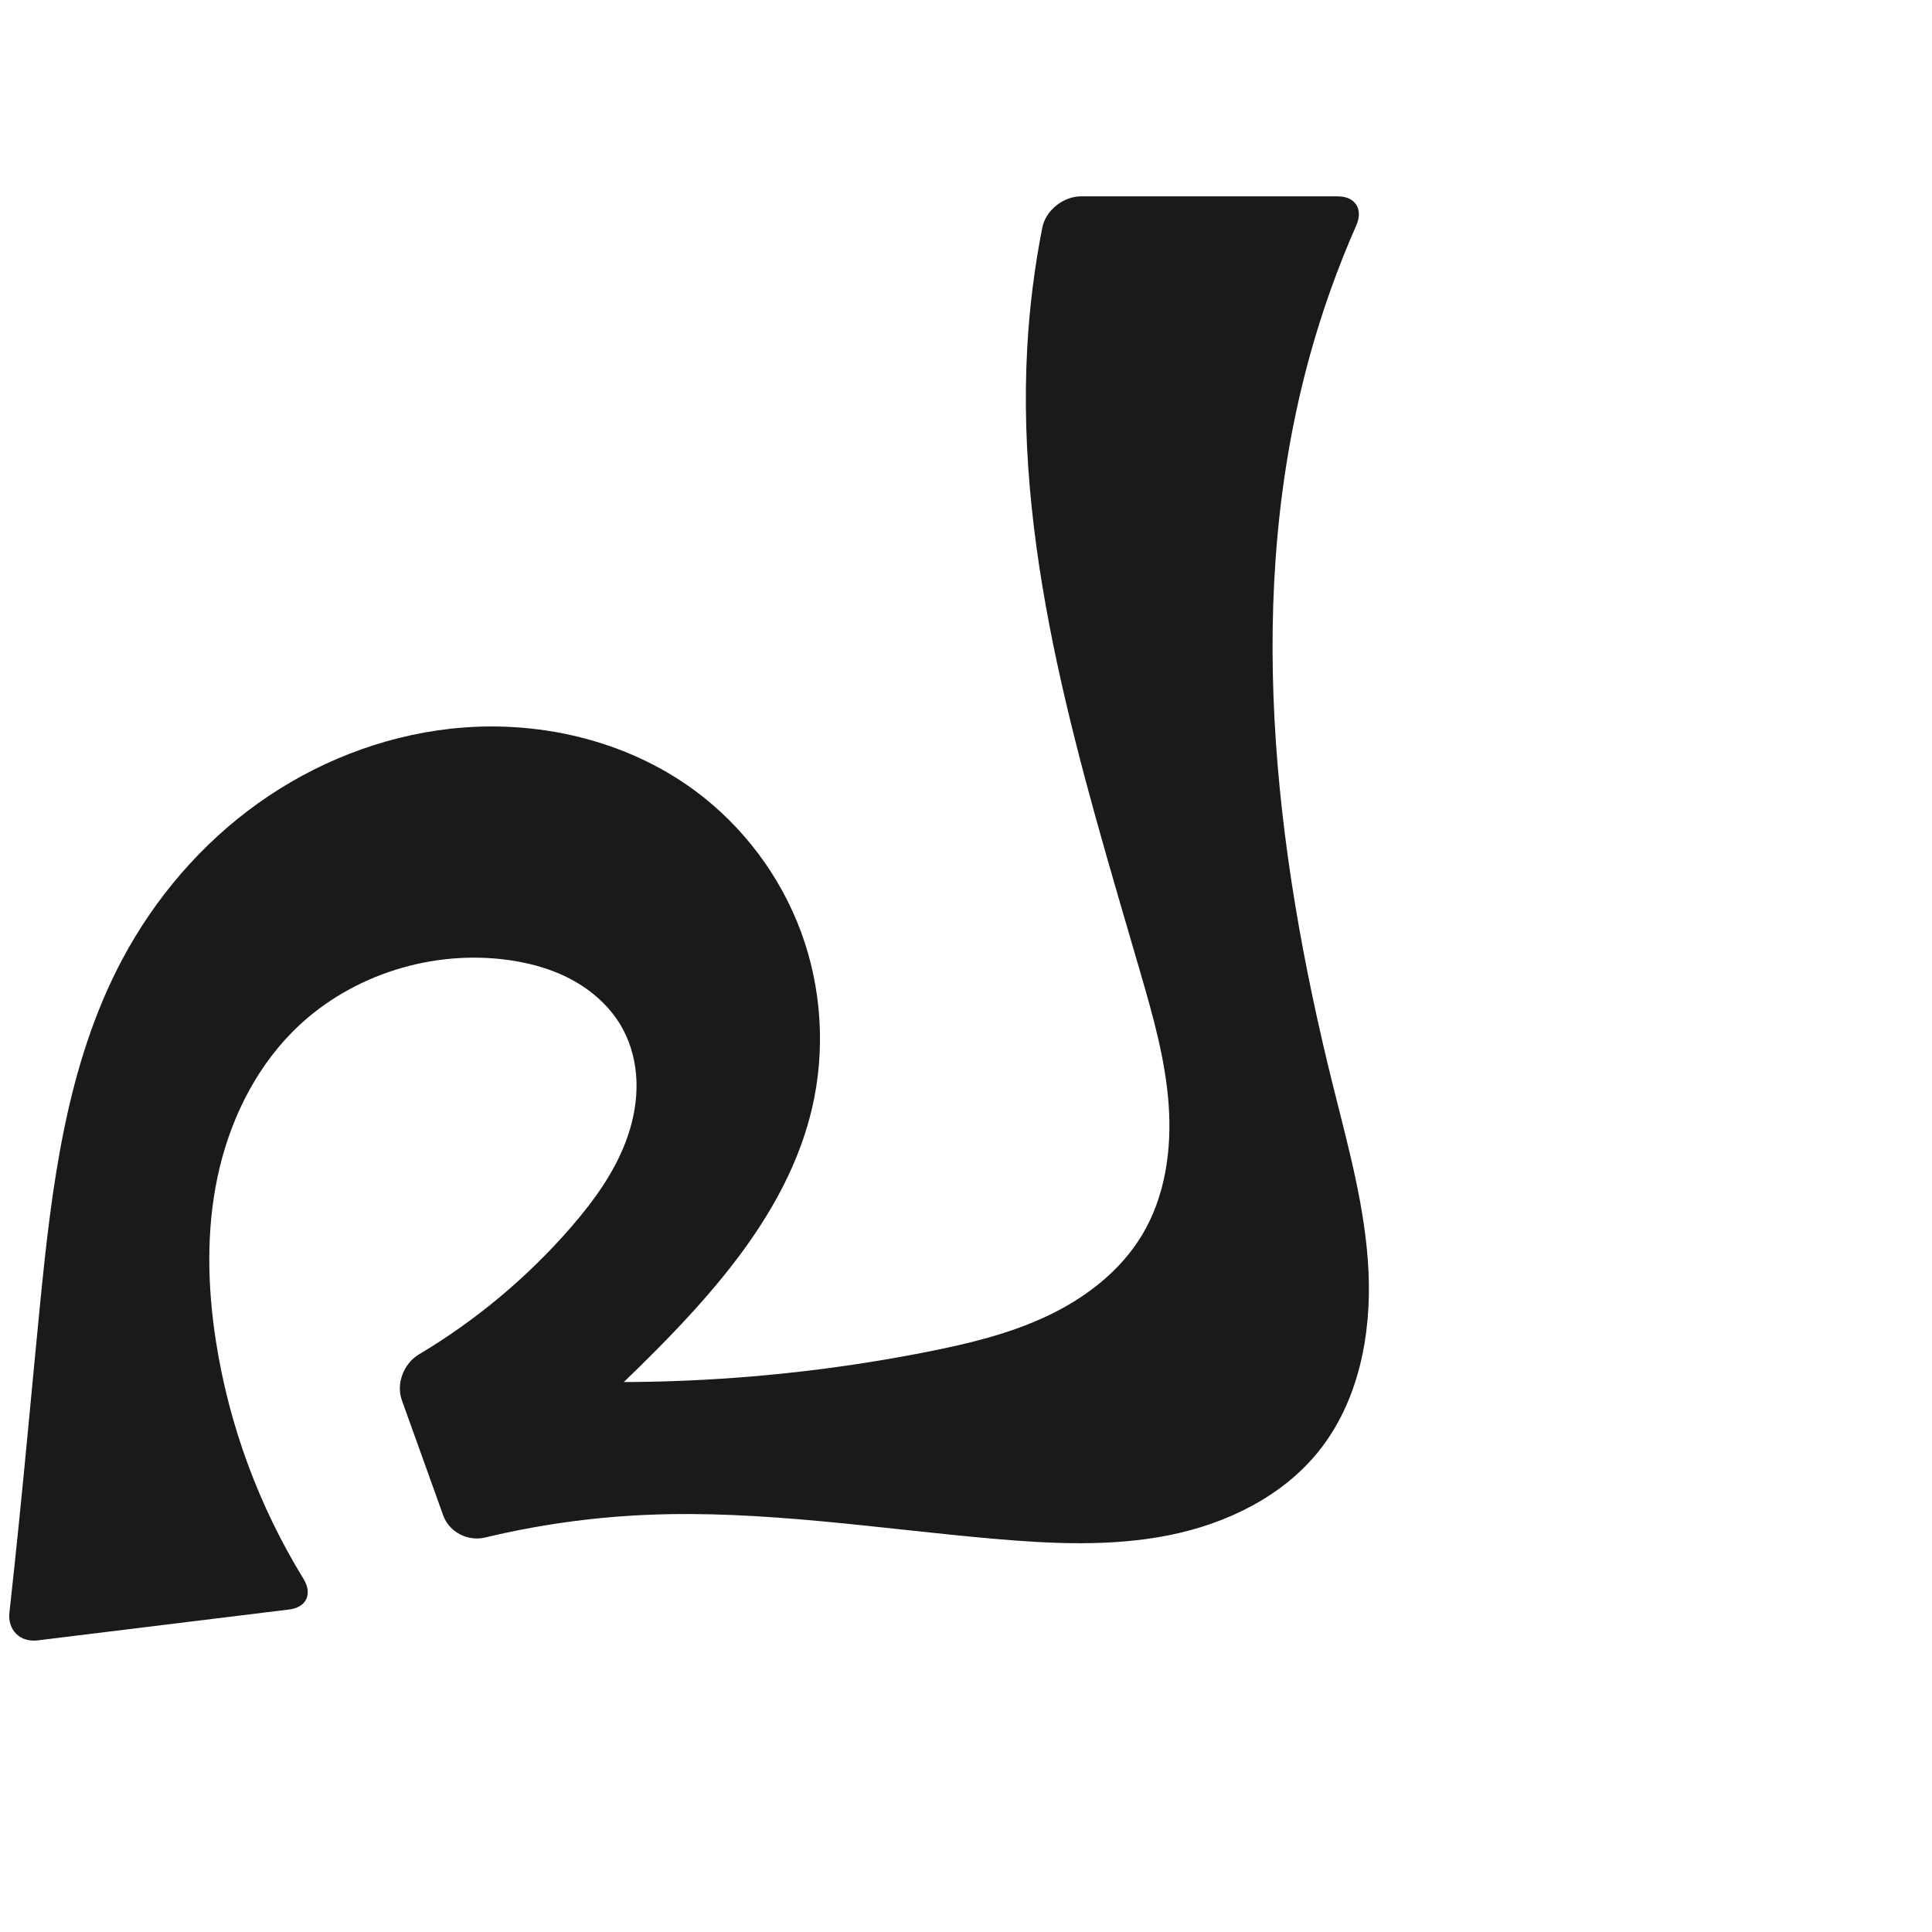 <?xml version="1.0" encoding="UTF-8" standalone="no"?>
<svg
   xmlns:dc="http://purl.org/dc/elements/1.1/"
   xmlns:cc="http://creativecommons.org/ns#"
   xmlns:rdf="http://www.w3.org/1999/02/22-rdf-syntax-ns#"
   xmlns:svg="http://www.w3.org/2000/svg"
   xmlns="http://www.w3.org/2000/svg"
   xmlns:sodipodi="http://sodipodi.sourceforge.net/DTD/sodipodi-0.dtd"
   xmlns:inkscape="http://www.inkscape.org/namespaces/inkscape"
   xml:space="preserve"
   width="1000"
   height="1000"
   version="1.1"
   style="clip-rule:evenodd;fill-rule:evenodd;image-rendering:optimizeQuality;shape-rendering:geometricPrecision;text-rendering:geometricPrecision"
   viewBox="0 0 1000 1000"
   id="svg10"
   sodipodi:docname="പ.svg"
   inkscape:version="1.0.2 (e86c870879, 2021-01-15)"><sodipodi:namedview
   pagecolor="#ffffff"
   bordercolor="#666666"
   borderopacity="1"
   objecttolerance="10"
   gridtolerance="10"
   guidetolerance="10"
   inkscape:pageopacity="0"
   inkscape:pageshadow="2"
   inkscape:window-width="1920"
   inkscape:window-height="1007"
   id="namedview12"
   showgrid="false"
   inkscape:zoom="1.1268739"
   inkscape:cx="490.89495"
   inkscape:cy="540.59572"
   inkscape:window-x="1920"
   inkscape:window-y="0"
   inkscape:window-maximized="1"
   inkscape:current-layer="svg10"
   showguides="true"
   inkscape:guide-bbox="true"
   inkscape:document-rotation="0"><sodipodi:guide
     position="0,1000"
     orientation="0,1"
     id="guide16"
     inkscape:label=""
     inkscape:locked="true"
     inkscape:color="rgb(0,0,255)" /><sodipodi:guide
     position="1763.312,2036.169"
     orientation="1000,0"
     id="guide18" /><sodipodi:guide
     position="0,200"
     orientation="0,1"
     id="guide20"
     inkscape:label="base"
     inkscape:locked="true"
     inkscape:color="rgb(0,0,255)" /><inkscape:grid
     type="xygrid"
     id="grid24"
     originx="-473.376"
     originy="-489.692" /><sodipodi:guide
     position="0,0"
     orientation="0,1"
     id="guide34"
     inkscape:label="bottom"
     inkscape:locked="true"
     inkscape:color="rgb(0,0,255)" /><sodipodi:guide
     position="225.051,1693.319"
     orientation="0,1"
     id="guide44"
     inkscape:label=""
     inkscape:locked="false"
     inkscape:color="rgb(0,0,255)" /><sodipodi:guide
     position="0,900"
     orientation="0,1"
     id="guide46"
     inkscape:label=""
     inkscape:locked="true"
     inkscape:color="rgb(0,0,255)" /><sodipodi:guide
     position="715.868,675.74"
     orientation="-1,0"
     id="guide841"
     inkscape:label="width"
     inkscape:locked="false"
     inkscape:color="rgb(0,0,255)" /><sodipodi:guide
     position="0,1000"
     orientation="0,1000"
     id="guide860" /><sodipodi:guide
     position="1000,1000"
     orientation="1000,0"
     id="guide862" /><sodipodi:guide
     position="1000,0"
     orientation="0,-1000"
     id="guide864" /><sodipodi:guide
     position="0,0"
     orientation="-1000,0"
     id="guide866" /></sodipodi:namedview>
 <defs
   id="defs4"><inkscape:path-effect
   effect="fillet_chamfer"
   id="path-effect855"
   is_visible="true"
   lpeversion="1"
   satellites_param="F,0,0,1,0,0,0,1 @ F,0,0,1,0,0,0,1 @ F,0,0,1,0,0,0,1 @ F,0,0,1,0,0,0,1 @ F,0,0,1,0,0,0,1 @ F,0,0,1,0,0,0,1 @ F,0,0,1,0,0,0,1 @ F,0,0,1,0,0,0,1 @ F,0,0,1,0,0,0,1 @ F,0,0,1,0,0,0,1 @ F,0,0,1,0,0,0,1 @ F,0,0,1,0,0,0,1 @ F,0,0,1,0,0,0,1 @ F,0,0,1,0,0,0,1 @ F,0,0,1,0,0,0,1 @ F,0,0,1,0,0,0,1 @ F,0,0,1,0,0,0,1 @ F,0,1,1,0,16.575,0,1 @ F,0,1,1,0,16.575,0,1 @ F,0,0,1,0,0,0,1 @ F,0,0,1,0,0,0,1 @ F,0,0,1,0,0,0,1 @ F,0,0,1,0,0,0,1 @ F,0,0,1,0,0,0,1 @ F,0,0,1,0,0,0,1 @ F,0,0,1,0,0,0,1 @ F,0,1,1,0,16.575,0,1 @ F,0,1,1,0,16.575,0,1 @ F,0,0,1,0,0,0,1 @ F,0,0,1,0,0,0,1 @ F,0,0,1,0,0,0,1 @ F,0,0,1,0,0,0,1 @ F,0,0,1,0,0,0,1 @ F,0,0,1,0,0,0,1 @ F,0,0,1,0,0,0,1 @ F,0,0,1,0,0,0,1 @ F,0,0,1,0,0,0,1 @ F,0,1,1,0,16.575,0,1 @ F,0,1,1,0,16.575,0,1"
   unit="px"
   method="auto"
   mode="F"
   radius="0"
   chamfer_steps="1"
   flexible="false"
   use_knot_distance="true"
   apply_no_radius="true"
   apply_with_radius="true"
   only_selected="true"
   hide_knots="false" /><inkscape:path-effect
   effect="spiro"
   id="path-effect864"
   is_visible="true"
   lpeversion="1" /><inkscape:path-effect
   effect="fillet_chamfer"
   id="path-effect852"
   is_visible="true"
   lpeversion="1"
   satellites_param="F,0,0,1,0,0,0,1 @ F,0,0,1,0,0,0,1 @ F,0,0,1,0,0,0,1 @ F,0,0,1,0,0,0,1 @ F,0,0,1,0,0,0,1 @ F,0,0,1,0,0,0,1 @ F,0,0,1,0,0,0,1 @ F,0,0,1,0,0,0,1 @ F,0,0,1,0,0,0,1 @ F,0,0,1,0,0,0,1 @ F,0,0,1,0,0,0,1 @ F,0,0,1,0,0,0,1 @ F,0,0,1,0,0,0,1 @ F,0,0,1,0,0,0,1 @ F,0,0,1,0,0,0,1 @ F,0,0,1,0,0,0,1 @ F,0,0,1,0,17.533,0,1 @ F,0,0,1,0,31.232,0,1 @ F,0,0,1,0,0,0,1 @ F,0,0,1,0,0,0,1 @ F,0,0,1,0,0,0,1 @ F,0,0,1,0,0,0,1 @ F,0,0,1,0,0,0,1 @ F,0,0,1,0,0,0,1 @ F,0,0,1,0,0,0,1 @ F,0,0,1,0,0,0,1 @ F,0,0,1,0,25.434,0,1 @ F,0,0,1,0,18.481,0,1 @ F,0,0,1,0,0,0,1 @ F,0,0,1,0,0,0,1 @ F,0,0,1,0,0,0,1 @ F,0,0,1,0,0,0,1 @ F,0,0,1,0,0,0,1 @ F,0,0,1,0,0,0,1 @ F,0,0,1,0,0,0,1 @ F,0,0,1,0,0,0,1 @ F,0,0,1,0,0,0,1 @ F,0,0,1,0,0,0,1 @ F,0,0,1,0,27.702,0,1 @ F,0,0,1,0,27.239,0,1"
   unit="px"
   method="auto"
   mode="F"
   radius="0"
   chamfer_steps="1"
   flexible="false"
   use_knot_distance="true"
   apply_no_radius="true"
   apply_with_radius="true"
   only_selected="true"
   hide_knots="false" /><inkscape:path-effect
   effect="spiro"
   id="path-effect858"
   is_visible="true"
   lpeversion="1" /><inkscape:path-effect
   effect="spiro"
   id="path-effect854"
   is_visible="true"
   lpeversion="1" />
  <style
   type="text/css"
   id="style2">
   <![CDATA[
    .fil0 {fill:#EF7F1A;fill-rule:nonzero}
   ]]>
  </style>
 <inkscape:path-effect
   effect="spiro"
   id="path-effect1214"
   is_visible="true"
   lpeversion="1" /><inkscape:path-effect
   effect="spiro"
   id="path-effect1195"
   is_visible="true"
   lpeversion="1" /><inkscape:path-effect
   effect="spiro"
   id="path-effect992"
   is_visible="true"
   lpeversion="1" /><inkscape:path-effect
   effect="spiro"
   id="path-effect287"
   is_visible="true"
   lpeversion="1" /><inkscape:path-effect
   effect="spiro"
   id="path-effect1032"
   is_visible="true"
   lpeversion="1" /><inkscape:path-effect
   effect="spiro"
   id="path-effect1218"
   is_visible="true"
   lpeversion="1" /><inkscape:path-effect
   effect="spiro"
   id="path-effect309"
   is_visible="true"
   lpeversion="1" /><inkscape:path-effect
   effect="fillet_chamfer"
   id="path-effect863"
   is_visible="true"
   lpeversion="1"
   satellites_param="F,0,0,1,0,0,0,1 @ F,0,0,1,0,0,0,1 @ F,0,0,1,0,0,0,1 @ F,0,0,1,0,0,0,1 @ F,0,0,1,0,0,0,1 @ F,0,0,1,0,0,0,1 @ F,0,0,1,0,0,0,1 @ F,0,0,1,0,0,0,1 @ F,0,0,1,0,0,0,1 @ F,0,0,1,0,0,0,1 @ F,0,0,1,0,0,0,1 @ F,0,0,1,0,0,0,1 @ F,0,0,1,0,0,0,1 @ F,0,0,1,0,0,0,1 @ F,0,0,1,0,0,0,1 @ F,0,1,1,0,30.315,0,1 @ F,0,1,1,0,30.315,0,1 @ F,0,0,1,0,0,0,1 @ F,0,0,1,0,0,0,1 @ F,0,0,1,0,0,0,1 @ F,0,0,1,0,0,0,1 @ F,0,0,1,0,0,0,1 @ F,0,0,1,0,0,0,1 @ F,0,0,1,0,0,0,1 @ F,0,0,1,0,30.315,0,1 @ F,0,0,1,0,17.799,0,1 @ F,0,0,1,0,0,0,1 @ F,0,0,1,0,0,0,1 @ F,0,0,1,0,0,0,1 @ F,0,0,1,0,0,0,1 @ F,0,0,1,0,0,0,1 @ F,0,0,1,0,0,0,1 @ F,0,0,1,0,0,0,1 @ F,0,0,1,0,0,0,1 @ F,0,0,1,0,34.493,0,1 @ F,0,0,1,0,34.493,0,1"
   unit="px"
   method="auto"
   mode="F"
   radius="0"
   chamfer_steps="1"
   flexible="false"
   use_knot_distance="true"
   apply_no_radius="true"
   apply_with_radius="true"
   only_selected="true"
   hide_knots="false" /></defs>
 
<path
   style="clip-rule:evenodd;display:inline;fill:#1a1a1a;fill-rule:nonzero;stroke:none;stroke-width:2.108px;stroke-linecap:butt;stroke-linejoin:miter;stroke-opacity:1;image-rendering:optimizeQuality;shape-rendering:geometricPrecision;text-rendering:geometricPrecision"
   d="m 9.828,787.963 c 3.75,-36.976 7.089,-73.993 10.723,-110.981 6.083,-61.916 13.505,-125.473 42.734,-180.393 16.903,-31.76 40.917,-59.814 70.184,-80.74 29.266,-20.926 63.783,-34.623 99.536,-38.635 44.254,-4.966 90.7,5.493 126.542,31.92 24.914,18.37 44.312,44.132 55.046,73.166 10.734,29.034 12.757,61.23 5.707,91.371 -11.448,48.939 -45.202,89.411 -80.581,125.111 -25.473,25.703 -52.354,50.012 -80.481,72.779 l -24.043,-60.551 c 81.596,8.428 164.449,4.592 244.917,-11.337 21.339,-4.224 42.698,-9.357 62.34,-18.705 19.642,-9.347 37.629,-23.238 48.789,-41.91 11.937,-19.973 15.316,-44.141 13.645,-67.348 -1.671,-23.208 -8.077,-45.783 -14.573,-68.125 -30.777,-105.855 -64.751,-213.665 -58.613,-323.732 1.161,-20.821 3.765,-41.561 7.784,-62.023 1.764,-8.982 10.912,-16.202 20.067,-16.202 h 132.835 c 9.154,0 13.324,6.674 9.628,15.048 -9.589,21.732 -17.599,44.162 -23.94,67.053 -34.045,122.896 -18.924,254.362 11.866,378.113 7.913,31.804 16.889,63.663 18.407,96.402 1.518,32.739 -5.188,67.101 -25.635,92.715 -18.936,23.722 -47.998,37.761 -77.766,43.692 -29.769,5.93 -60.488,4.453 -90.726,1.808 -59.808,-5.233 -119.536,-14.95 -179.516,-12.367 -28.171,1.213 -56.224,5.153 -83.643,11.735 -8.901,2.137 -18.548,-2.811 -21.641,-11.427 l -21.421,-59.657 c -3.094,-8.616 0.987,-19.028 8.849,-23.714 29.395,-17.519 55.997,-39.723 78.456,-65.543 12.415,-14.272 23.738,-29.95 29.773,-47.877 3.018,-8.964 4.668,-18.431 4.362,-27.884 -0.307,-9.453 -2.604,-18.891 -7.117,-27.204 -5.994,-11.042 -15.749,-19.796 -26.848,-25.684 -11.099,-5.888 -23.507,-9.025 -35.997,-10.39 -39.289,-4.293 -80.439,9.629 -108.203,37.758 -20.048,20.311 -32.803,47.146 -38.693,75.07 -5.89,27.924 -5.18,56.943 -0.784,85.141 6.761,43.374 22.276,85.358 45.27,122.748 4.795,7.797 1.67,14.798 -7.416,15.913 L 19.476,849.058 C 10.39,850.174 3.869,843.705 4.878,834.607 6.6,819.067 8.25,803.519 9.828,787.963 Z"
   id="use1061"
   sodipodi:nodetypes="aaaaaaaccaaaaccaaaaaccaaaaacca"
   inkscape:original-d="m 9.82754,787.9629 c 3.77869,-36.9734 4.638313,-74.31664 10.72334,-110.9811 10.117471,-60.96138 8.086844,-129.22471 42.73443,-180.39304 38.78022,-57.27149 101.70821,-106.79246 169.71996,-119.37544 42.77605,-7.91407 94.18632,2.84238 126.54208,31.92033 43.48466,39.07943 67.12677,106.42025 60.75227,164.53637 -5.40853,49.30936 -48.47682,87.29561 -80.5813,125.11052 -23.40891,27.57265 -80.48137,72.77912 -80.48137,72.77912 l -24.04318,-60.55072 c 0,0 166.21309,10.68241 244.91747,-11.33696 40.63453,-11.36845 89.71368,-24.25785 111.12841,-60.61463 22.91907,-38.91077 3.26515,-90.50981 -0.92769,-135.47371 -10.182,-109.19137 -56.64126,-214.08465 -58.61271,-323.73201 -0.47359,-26.34013 11.27554,-78.22468 11.27554,-78.22468 H 708.9595 c 0,0 -26.10654,53.25525 -30.88693,82.1016 -20.61594,124.40299 12.29684,252.01388 11.86627,378.11279 -0.21541,63.08491 32.07662,139.77316 -7.22813,189.11776 -36.24596,45.50449 -110.59267,39.83722 -168.4923,45.4994 C 454.52259,802.29634 394.62268,781.40913 334.7021,784.0916 301.08776,785.59642 235.01952,800 235.01952,800 c 3.56444,-56.31268 -2.23341,-21.22217 -32.62327,-90.85626 0,0 71.29681,-40.56797 92.90683,-73.65732 19.40253,-29.70923 40.72371,-70.23508 27.01869,-102.96533 -9.32924,-22.28005 -38.79506,-33.8386 -62.84582,-36.07385 -38.03653,-3.53507 -82.49197,9.50465 -108.20274,37.75763 -37.01845,40.67872 -43.23322,105.3387 -39.47685,160.21141 3.34736,48.89798 54.30567,136.64132 54.30567,136.64132 L 3.02475,851.07812 C 11.6879,831.58714 7.6761626,809.01351 9.82754,787.9629 Z"
   inkscape:path-effect="#path-effect864;#path-effect855" /></svg>
